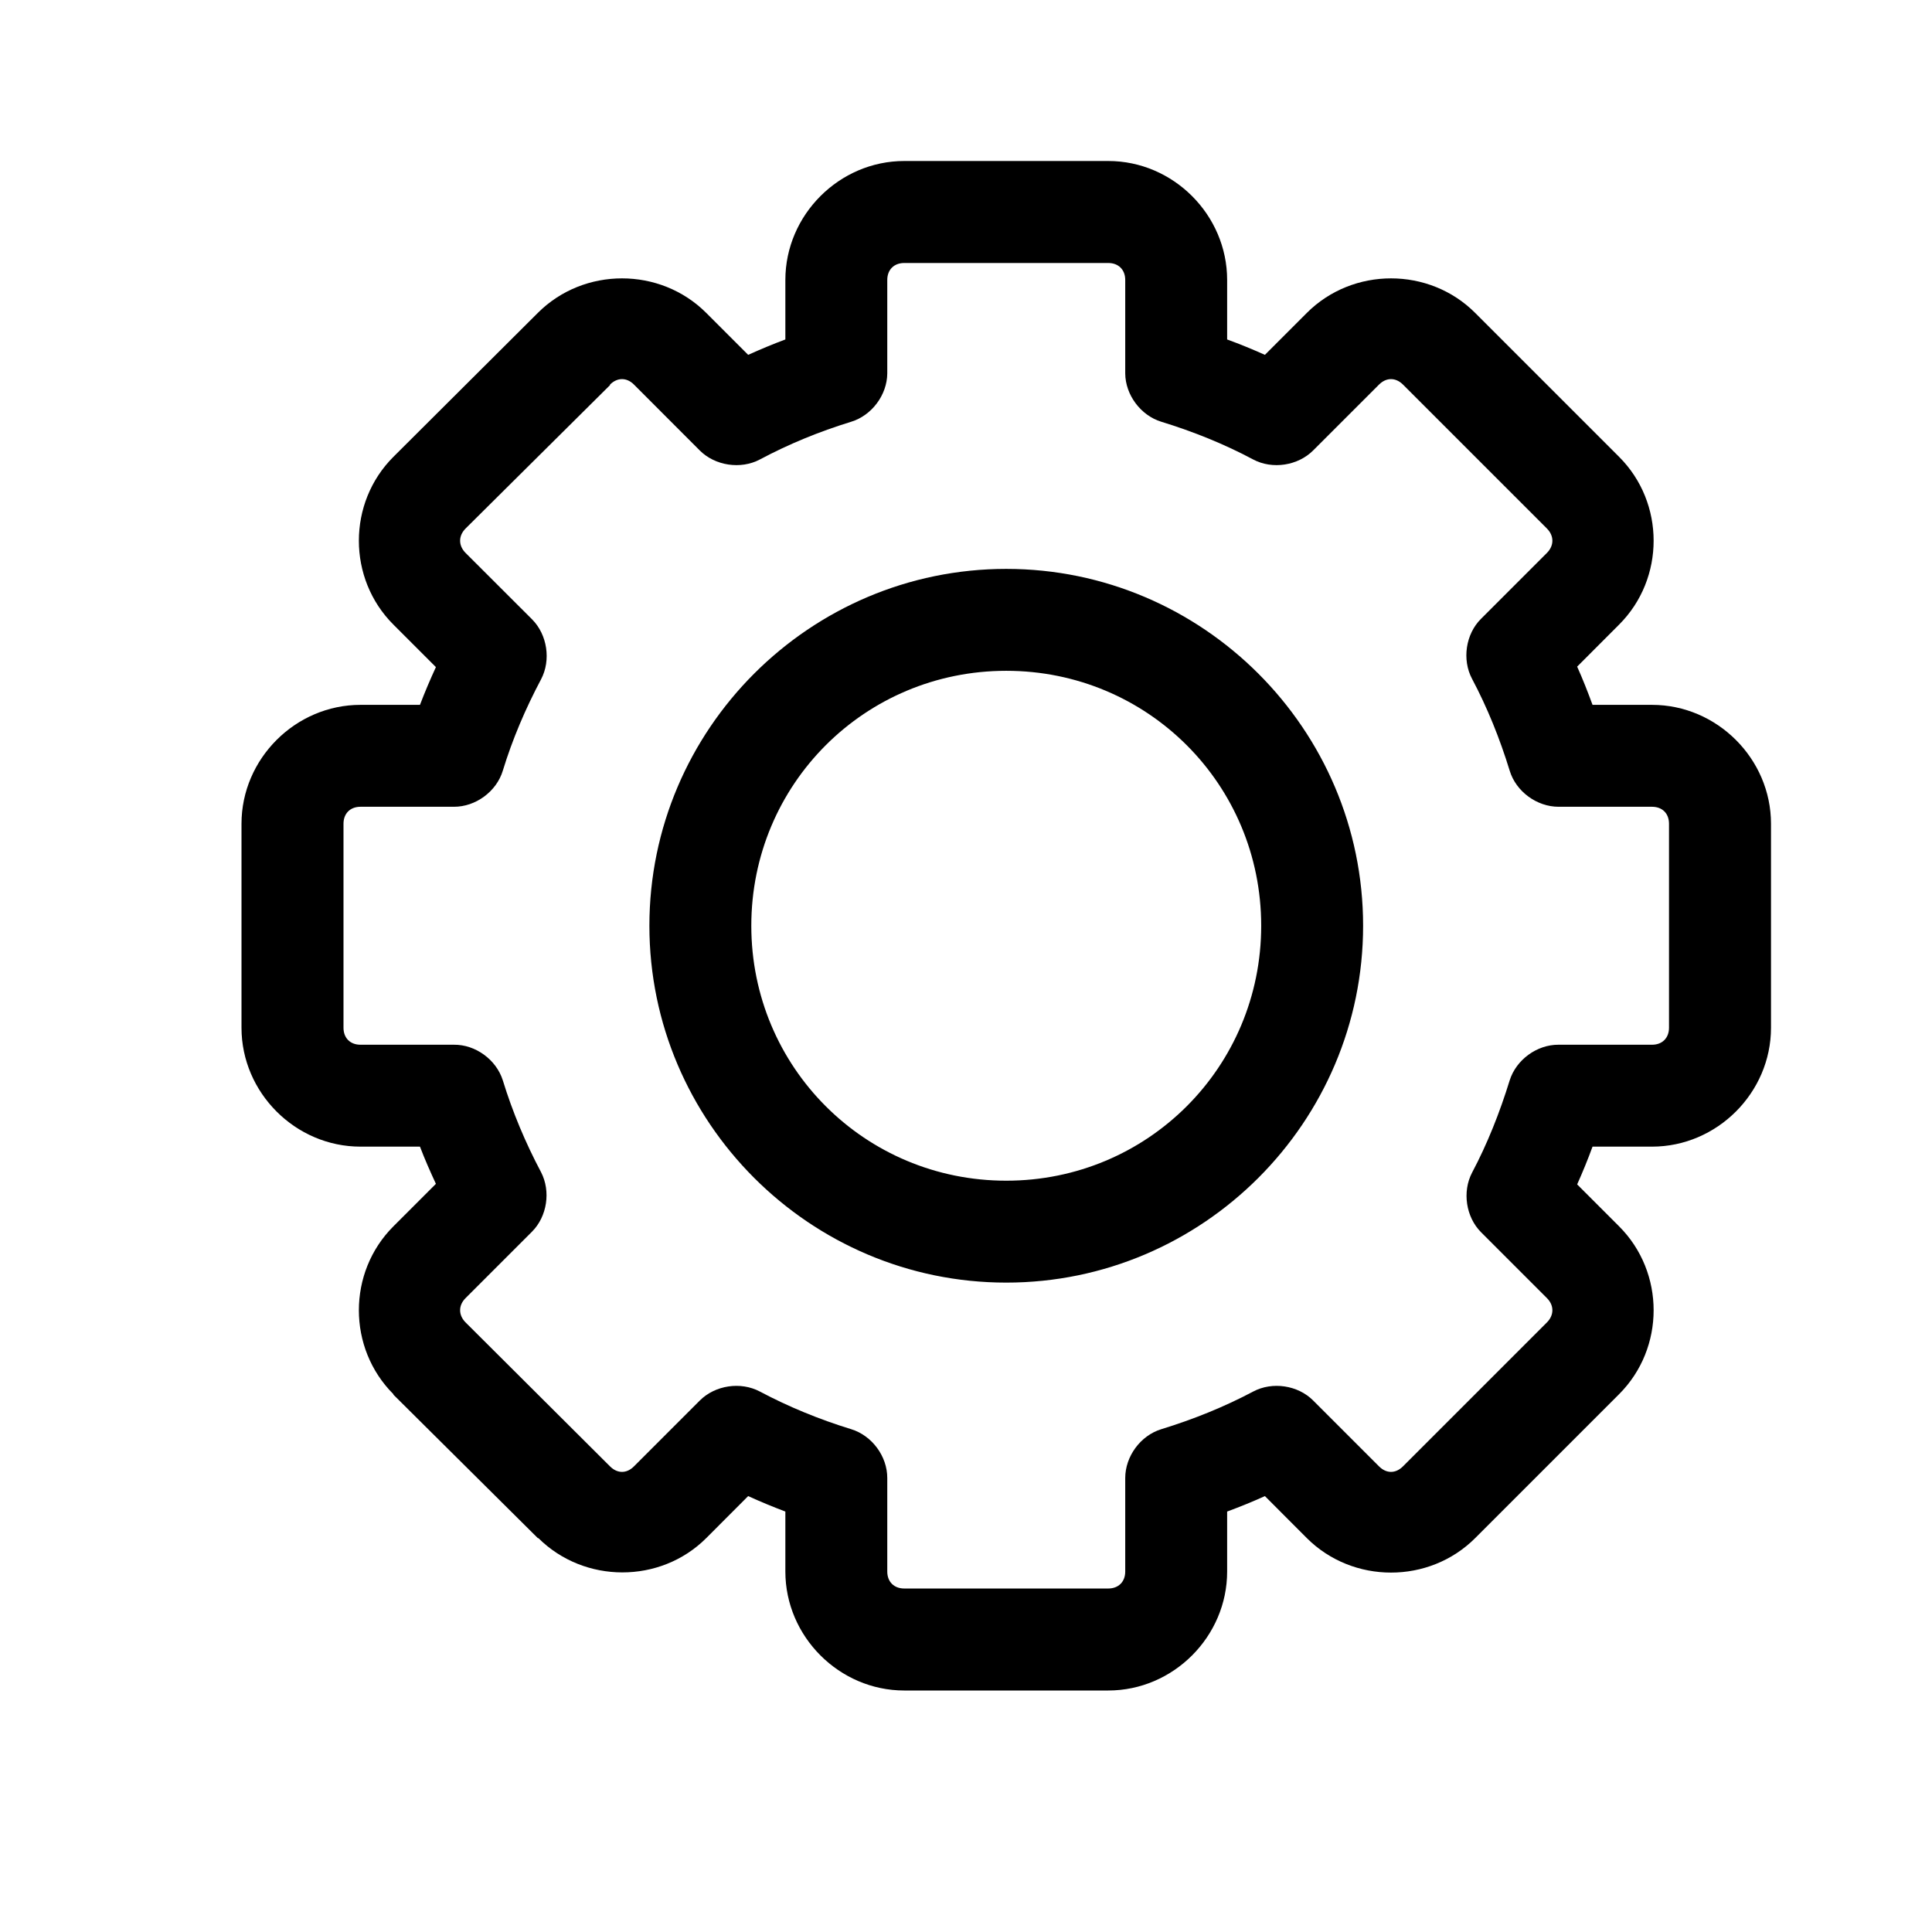 <?xml version="1.0" encoding="UTF-8"?>
<svg width="24px" height="24px" viewBox="0 0 24 24" version="1.1" xmlns="http://www.w3.org/2000/svg" xmlns:xlink="http://www.w3.org/1999/xlink">
    <!-- Generator: Sketch 56.3 (81716) - https://sketch.com -->
    <title>menu-settings-</title>
    <desc>Created with Sketch.</desc>
    <g id="menu-settings-" stroke="none" stroke-width="1" fill="none" fill-rule="evenodd">
        <path d="M13.767,2 C14.575,2 15.244,2.67 15.244,3.478 L15.244,4.217 C15.403,4.275 15.559,4.339 15.713,4.408 L16.234,3.887 C16.806,3.315 17.754,3.315 18.325,3.887 L20.113,5.675 C20.685,6.246 20.685,7.188 20.113,7.759 L19.592,8.281 C19.662,8.437 19.724,8.595 19.783,8.756 L20.522,8.756 C21.33,8.756 22,9.426 22,10.233 L22,12.767 C22,13.574 21.33,14.244 20.522,14.244 L19.783,14.244 C19.725,14.403 19.661,14.559 19.592,14.713 L20.113,15.234 C20.685,15.806 20.685,16.747 20.113,17.319 L18.325,19.107 C17.754,19.678 16.806,19.678 16.234,19.107 L15.713,18.585 C15.559,18.655 15.403,18.718 15.244,18.777 L15.244,19.522 C15.244,20.33 14.575,21 13.767,21 L11.233,21 C10.426,21 9.756,20.33 9.756,19.522 L9.756,18.777 C9.6,18.718 9.445,18.654 9.294,18.585 L8.773,19.107 C8.203,19.676 7.259,19.674 6.688,19.107 L6.681,19.107 L4.887,17.325 L4.887,17.319 C4.315,16.747 4.315,15.806 4.887,15.234 L5.415,14.706 C5.345,14.555 5.277,14.402 5.217,14.244 L4.478,14.244 C3.67,14.244 3,13.574 3,12.767 L3,10.233 C3,9.426 3.67,8.756 4.478,8.756 L5.217,8.756 C5.278,8.596 5.344,8.441 5.415,8.287 L4.887,7.759 C4.315,7.188 4.315,6.246 4.887,5.675 L6.681,3.887 C7.253,3.315 8.201,3.315 8.773,3.887 L9.294,4.408 C9.445,4.34 9.6,4.275 9.756,4.217 L9.756,3.478 C9.756,2.67 10.426,2 11.233,2 L13.767,2 Z M13.767,3.267 L11.233,3.267 C11.106,3.267 11.022,3.35 11.022,3.478 L11.022,4.639 C11.02,4.906 10.829,5.161 10.574,5.239 C10.174,5.362 9.797,5.517 9.439,5.708 C9.201,5.834 8.883,5.786 8.693,5.596 L7.875,4.777 C7.785,4.687 7.669,4.687 7.578,4.777 L7.578,4.784 L5.784,6.565 C5.693,6.656 5.693,6.778 5.784,6.869 L6.609,7.693 C6.799,7.883 6.847,8.201 6.721,8.439 C6.528,8.803 6.366,9.181 6.246,9.574 C6.168,9.832 5.909,10.023 5.639,10.022 L4.478,10.022 C4.35,10.022 4.267,10.106 4.267,10.233 L4.267,12.767 C4.267,12.894 4.35,12.978 4.478,12.978 L5.639,12.978 C5.907,12.975 6.165,13.164 6.246,13.42 C6.366,13.812 6.528,14.197 6.721,14.561 C6.844,14.798 6.797,15.111 6.609,15.3 L5.784,16.125 C5.693,16.215 5.693,16.337 5.784,16.428 L7.578,18.216 C7.669,18.307 7.785,18.307 7.875,18.216 L8.693,17.398 C8.884,17.207 9.201,17.16 9.439,17.286 C9.797,17.476 10.174,17.631 10.574,17.754 C10.832,17.833 11.023,18.091 11.022,18.361 L11.022,19.522 C11.022,19.65 11.106,19.733 11.233,19.733 L13.767,19.733 C13.894,19.733 13.978,19.65 13.978,19.522 L13.978,18.361 C13.978,18.091 14.168,17.833 14.426,17.754 C14.829,17.63 15.21,17.476 15.568,17.286 C15.805,17.16 16.124,17.207 16.313,17.398 L17.131,18.216 C17.222,18.307 17.337,18.307 17.428,18.216 L19.216,16.428 C19.307,16.337 19.307,16.215 19.216,16.125 L18.398,15.307 C18.21,15.118 18.163,14.804 18.286,14.568 C18.476,14.21 18.63,13.822 18.754,13.42 C18.835,13.164 19.093,12.976 19.361,12.978 L20.522,12.978 C20.65,12.978 20.733,12.894 20.733,12.767 L20.733,10.233 C20.733,10.105 20.65,10.022 20.522,10.022 L19.361,10.022 C19.091,10.022 18.832,9.832 18.754,9.574 C18.63,9.171 18.476,8.79 18.286,8.432 C18.16,8.195 18.207,7.876 18.398,7.687 L19.216,6.869 C19.307,6.778 19.307,6.656 19.216,6.565 L17.428,4.777 C17.337,4.687 17.222,4.687 17.131,4.777 L16.313,5.595 C16.123,5.786 15.805,5.834 15.568,5.708 C15.21,5.517 14.829,5.363 14.426,5.239 C14.171,5.161 13.98,4.906 13.978,4.639 L13.978,3.478 C13.978,3.35 13.894,3.267 13.767,3.267 L13.767,3.267 Z M12.5,7.067 C14.941,7.067 16.933,9.059 16.933,11.5 C16.933,13.941 14.941,15.933 12.5,15.933 C10.059,15.933 8.067,13.941 8.067,11.5 C8.067,9.059 10.059,7.067 12.5,7.067 Z M12.5,8.333 C10.743,8.333 9.333,9.743 9.333,11.5 C9.333,13.256 10.743,14.667 12.5,14.667 C14.257,14.667 15.667,13.256 15.667,11.5 C15.667,9.743 14.257,8.333 12.5,8.333 Z" id="settings" fill="#000000"></path>
    </g>
</svg>